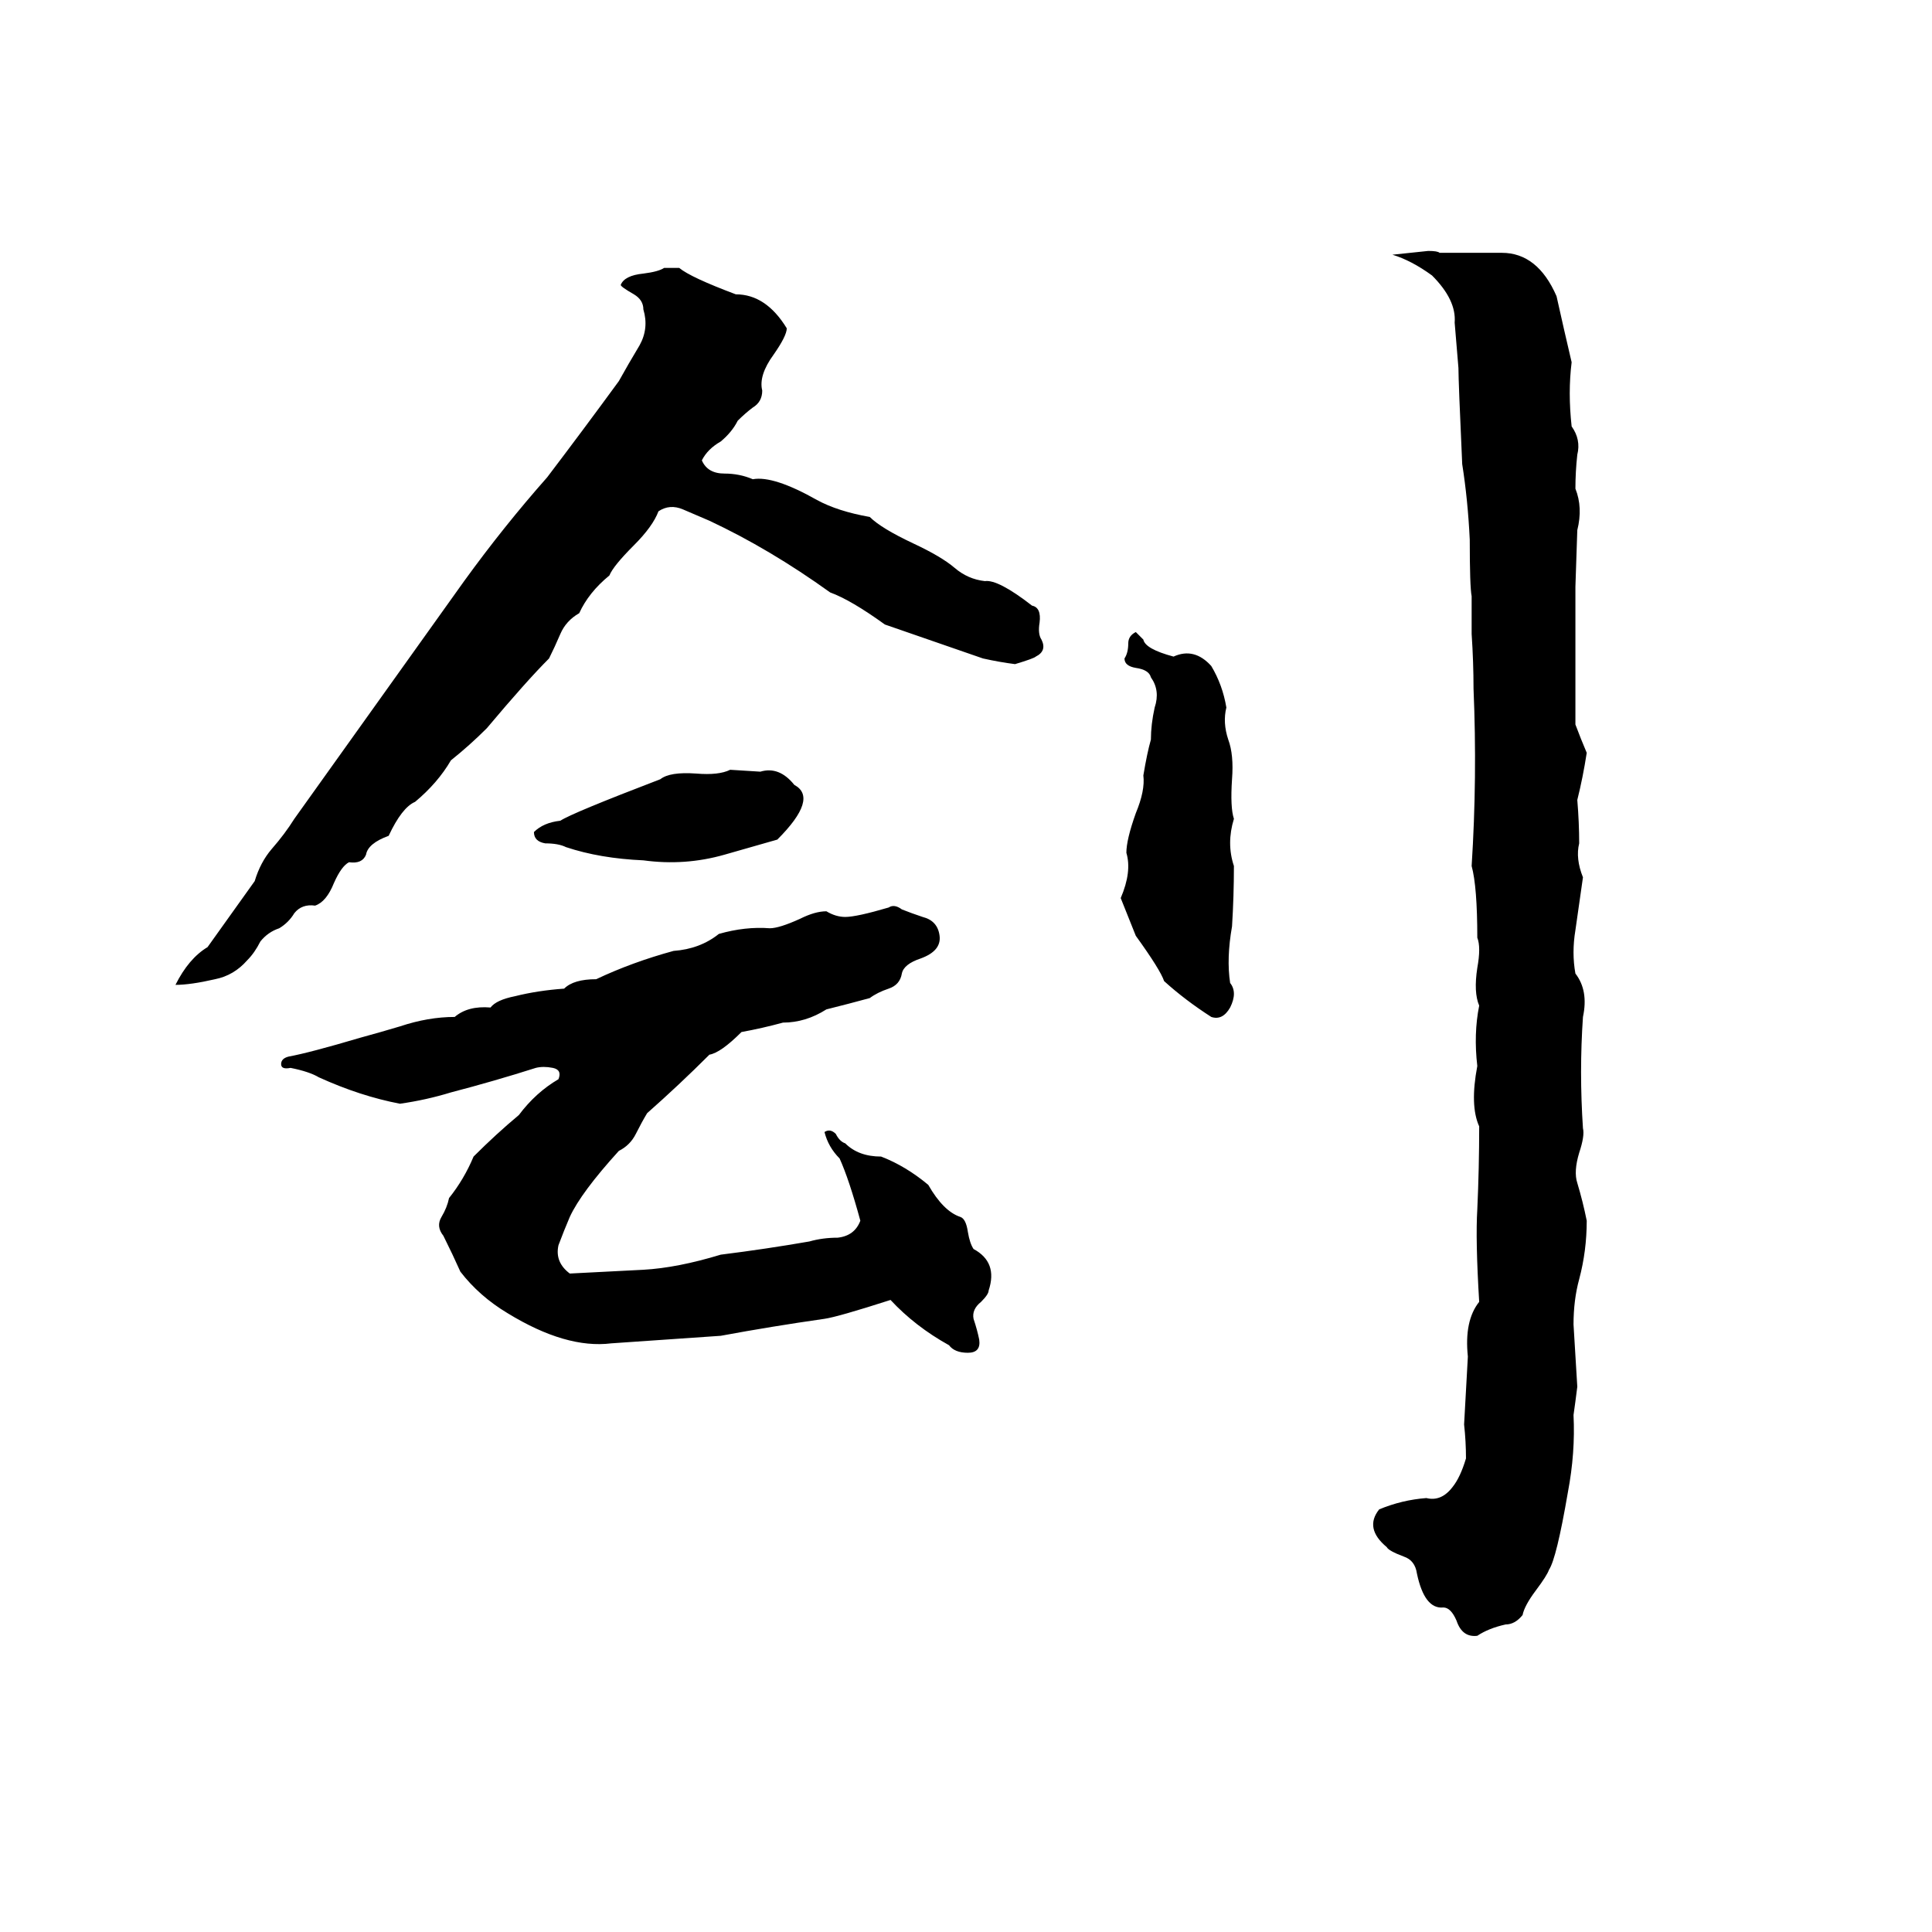 <svg xmlns="http://www.w3.org/2000/svg" viewBox="0 -800 1024 1024">
	<path fill="#000000" d="M757 -667Q762 -667 763 -666Q780 -666 796 -666Q815 -666 825 -643Q829 -625 833 -608Q831 -592 833 -574Q838 -567 836 -559Q835 -550 835 -541Q839 -531 836 -519L835 -489Q835 -471 835 -453Q835 -434 835 -416Q838 -408 841 -401Q839 -388 836 -376Q837 -364 837 -353Q835 -345 839 -335Q837 -321 835 -307Q833 -295 835 -284Q842 -275 839 -261Q837 -232 839 -202Q840 -198 837 -189Q834 -179 836 -173Q839 -163 841 -153Q841 -137 837 -122Q834 -111 834 -98Q835 -81 836 -65Q835 -57 834 -50Q835 -30 831 -9Q825 26 821 32Q820 35 814 43Q808 51 807 56Q803 61 798 61Q789 63 783 67Q775 68 772 59Q769 52 765 52Q755 53 751 34Q750 27 744 25Q736 22 735 20Q723 10 731 0Q743 -5 756 -6Q764 -4 770 -12Q774 -17 777 -27Q777 -36 776 -45Q777 -63 778 -81Q776 -100 784 -110Q782 -143 783 -159Q784 -181 784 -203Q779 -214 783 -235Q781 -252 784 -267Q781 -274 783 -287Q785 -298 783 -303Q783 -330 780 -341Q783 -388 781 -435Q781 -449 780 -464Q780 -474 780 -484Q779 -489 779 -514Q778 -535 775 -554Q773 -598 773 -605Q772 -617 771 -629Q772 -641 759 -654Q748 -662 738 -665Q748 -666 757 -667ZM352 -658H360Q366 -653 390 -644Q406 -644 417 -626Q417 -622 410 -612Q402 -601 404 -593Q404 -587 399 -584Q395 -581 391 -577Q388 -571 382 -566Q375 -562 372 -556Q375 -549 384 -549Q392 -549 399 -546Q410 -548 433 -535Q444 -529 461 -526Q467 -520 484 -512Q499 -505 506 -499Q513 -493 522 -492Q529 -493 547 -479Q552 -478 551 -470Q550 -464 552 -461Q555 -455 549 -452Q548 -451 538 -448Q530 -449 521 -451Q495 -460 469 -469Q451 -482 440 -486Q408 -509 376 -524Q369 -527 362 -530Q355 -533 349 -529Q346 -521 336 -511Q325 -500 323 -495Q312 -486 307 -475Q300 -471 297 -464Q294 -457 291 -451Q279 -439 258 -414Q249 -405 239 -397Q232 -385 220 -375Q213 -372 206 -357Q195 -353 194 -347Q192 -342 185 -343Q181 -341 177 -332Q173 -322 167 -320Q160 -321 156 -316Q153 -311 148 -308Q142 -306 138 -301Q135 -295 131 -291Q124 -283 114 -281Q101 -278 93 -278Q100 -292 110 -298L135 -333Q138 -343 144 -350Q151 -358 156 -366Q201 -429 246 -492Q267 -521 290 -547Q309 -572 328 -598Q333 -607 339 -617Q344 -626 341 -636Q341 -641 336 -644Q329 -648 329 -649Q331 -654 341 -655Q349 -656 352 -658ZM602 -465Q604 -463 606 -461Q607 -456 622 -452Q633 -457 642 -447Q648 -437 650 -425Q648 -417 651 -408Q654 -400 653 -387Q652 -372 654 -366Q650 -353 654 -341Q654 -325 653 -309Q650 -292 652 -279Q656 -274 652 -266Q648 -259 642 -261Q628 -270 617 -280Q615 -286 602 -304Q598 -314 594 -324Q600 -338 597 -348Q597 -355 602 -369Q607 -381 606 -389Q608 -401 610 -408Q610 -416 612 -425Q615 -434 610 -441Q609 -445 602 -446Q596 -447 596 -451Q598 -454 598 -459Q598 -463 602 -465ZM387 -392L403 -391Q413 -394 421 -384Q434 -377 412 -355Q398 -351 384 -347Q363 -341 341 -344Q318 -345 300 -351Q296 -353 289 -353Q283 -354 283 -359Q288 -364 297 -365Q303 -369 350 -387Q355 -391 369 -390Q381 -389 387 -392ZM471 -319Q474 -321 478 -318Q483 -316 489 -314Q497 -312 498 -304Q499 -296 488 -292Q479 -289 478 -284Q477 -278 471 -276Q465 -274 461 -271Q450 -268 438 -265Q427 -258 415 -258Q404 -255 393 -253Q382 -242 376 -241Q360 -225 343 -210Q340 -205 337 -199Q334 -193 328 -190Q308 -168 302 -155Q299 -148 296 -140Q294 -131 302 -125Q322 -126 341 -127Q359 -128 382 -135Q406 -138 429 -142Q436 -144 444 -144Q453 -145 456 -153Q450 -175 445 -186Q439 -192 437 -200Q440 -202 443 -199Q445 -195 448 -194Q455 -187 467 -187Q480 -182 492 -172Q500 -158 509 -155Q512 -154 513 -147Q514 -141 516 -138Q529 -131 524 -116Q524 -114 520 -110Q515 -106 516 -101Q518 -95 519 -90Q520 -83 513 -83Q506 -83 503 -87Q485 -97 472 -111Q444 -102 437 -101Q409 -97 382 -92Q353 -90 324 -88Q300 -85 269 -104Q254 -113 244 -126Q240 -135 235 -145Q231 -150 234 -155Q237 -160 238 -165Q246 -175 251 -187Q263 -199 275 -209Q284 -221 296 -228Q298 -233 293 -234Q288 -235 284 -234Q262 -227 239 -221Q226 -217 212 -215Q191 -219 169 -229Q164 -232 154 -234Q149 -233 149 -236Q149 -239 153 -240Q164 -242 191 -250Q202 -253 212 -256Q227 -261 241 -261Q248 -267 260 -266Q263 -270 273 -272Q285 -275 299 -276Q304 -281 316 -281Q335 -290 357 -296Q371 -297 381 -305Q395 -309 408 -308Q413 -308 424 -313Q432 -317 438 -317Q443 -314 448 -314Q454 -314 471 -319Z"/>
</svg>